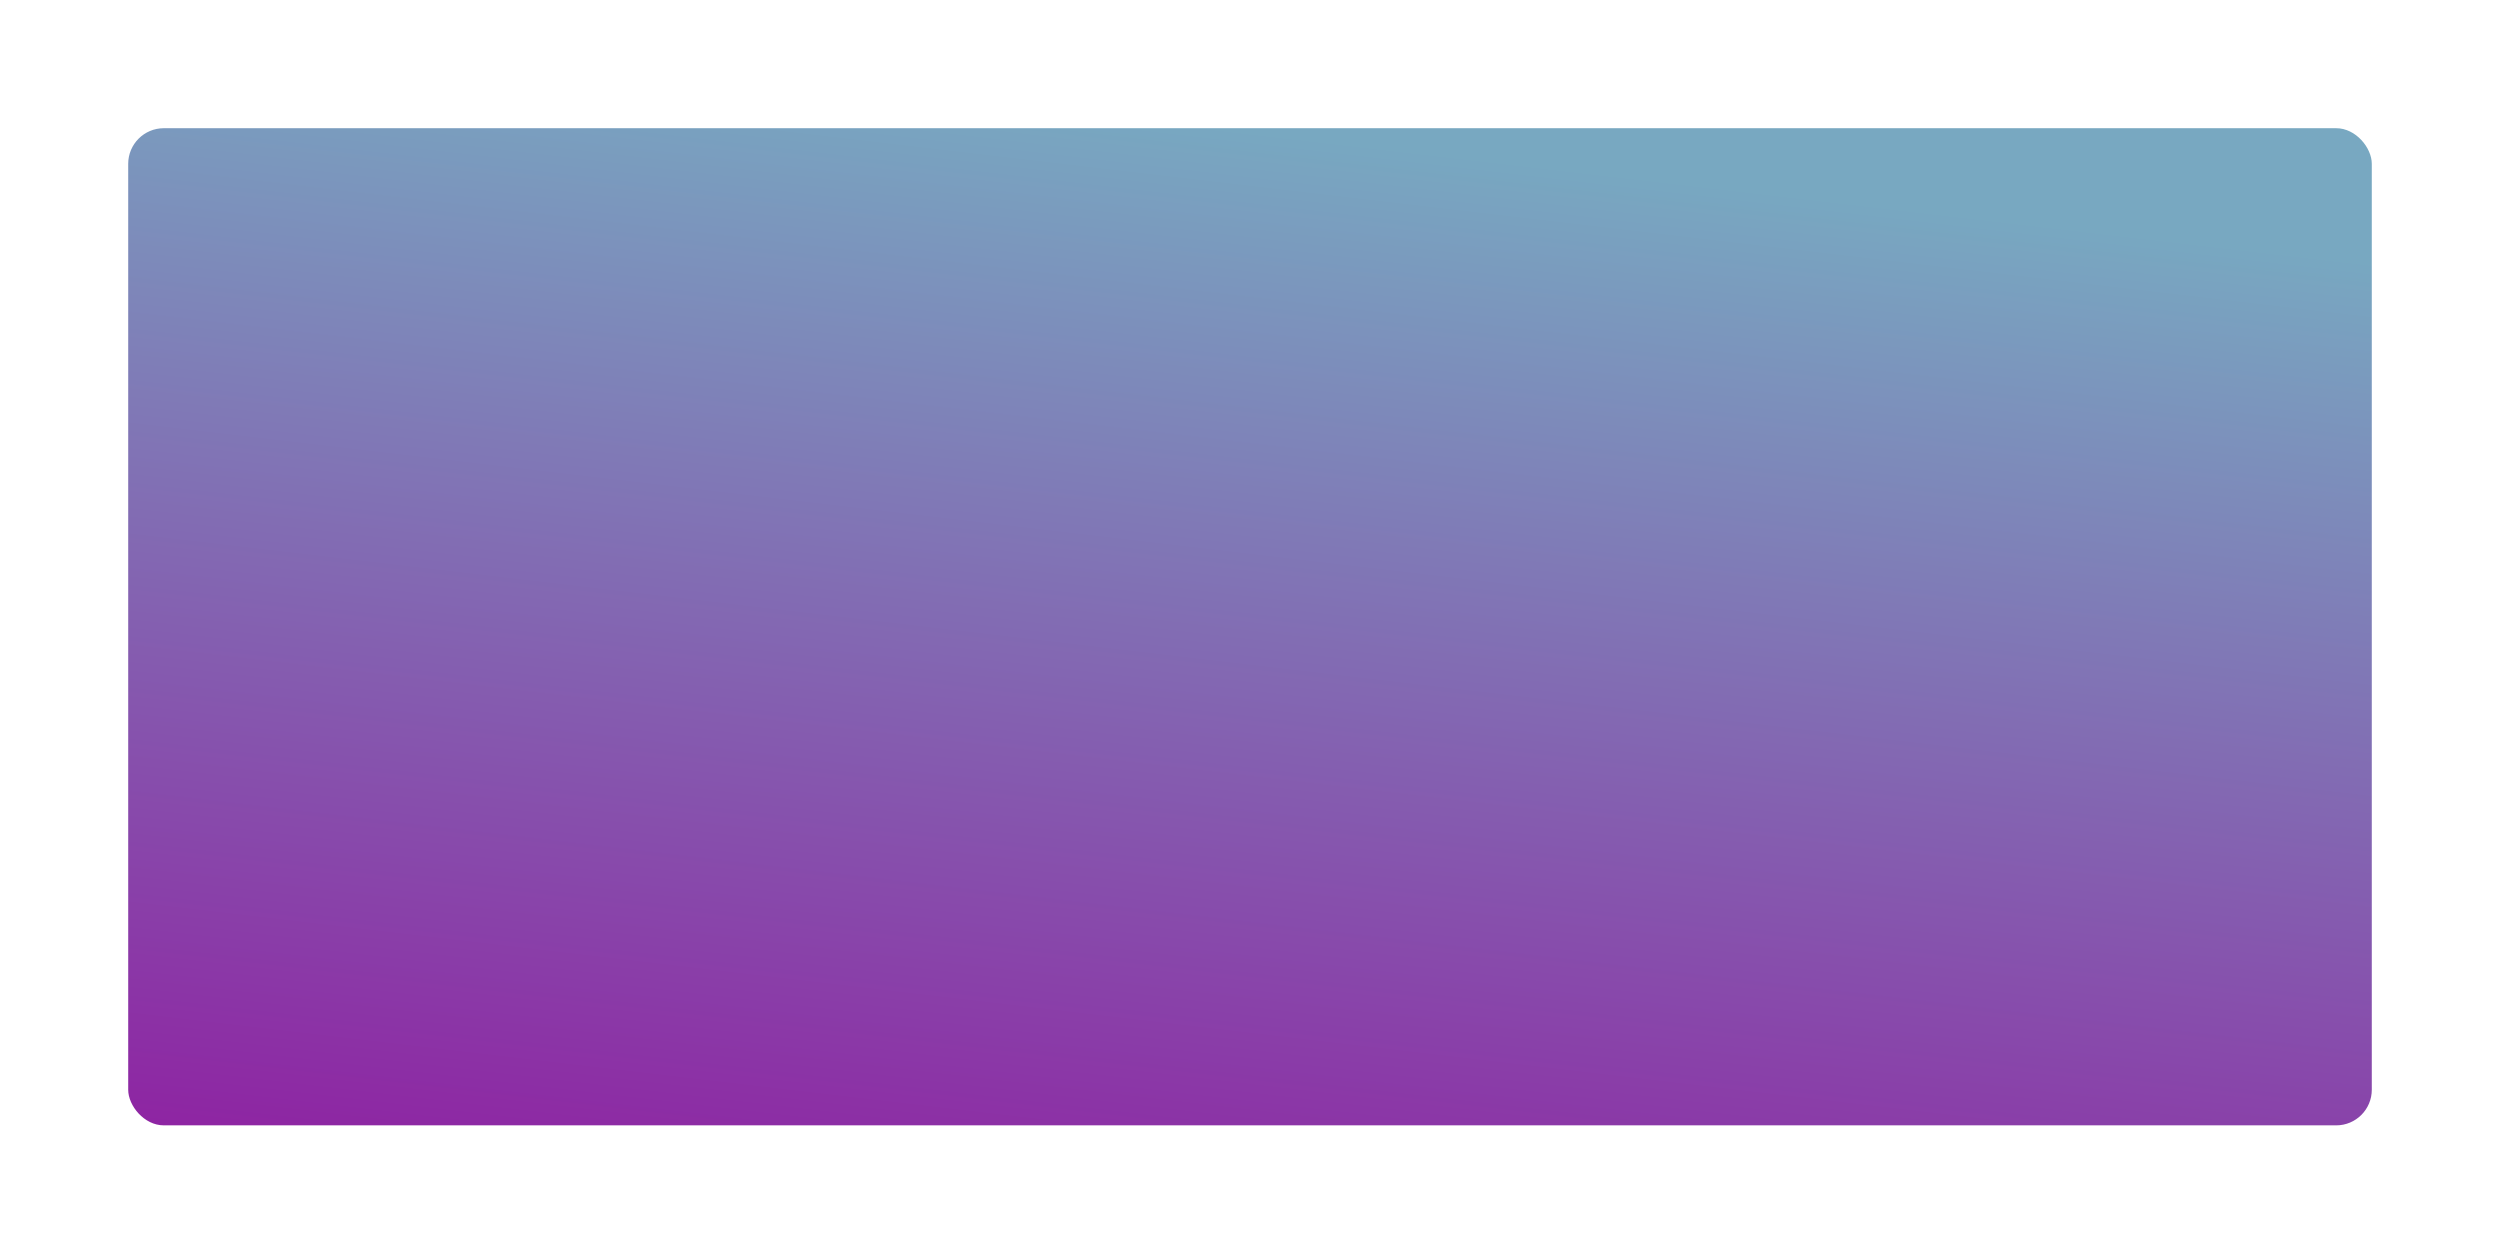 <svg xmlns="http://www.w3.org/2000/svg" xmlns:xlink="http://www.w3.org/1999/xlink" width="351" height="176" viewBox="0 0 351 176"><defs><style>.a{fill:url(#a);}.b{filter:url(#b);}</style><linearGradient id="a" x1="0.5" x2="0.14" y2="1.351" gradientUnits="objectBoundingBox"><stop offset="0" stop-color="#78a8c1"/><stop offset="1" stop-color="#94009a"/></linearGradient><filter id="b" x="0" y="0" width="351" height="176" filterUnits="userSpaceOnUse"><feOffset dy="5" input="SourceAlpha"/><feGaussianBlur stdDeviation="6" result="c"/><feFlood flood-opacity="0.161"/><feComposite operator="in" in2="c"/><feComposite in="SourceGraphic"/></filter></defs><g class="b" transform="matrix(1, 0, 0, 1, 0, 0)"><rect class="a" width="315" height="140" rx="5" transform="translate(18 13)"/></g></svg>
